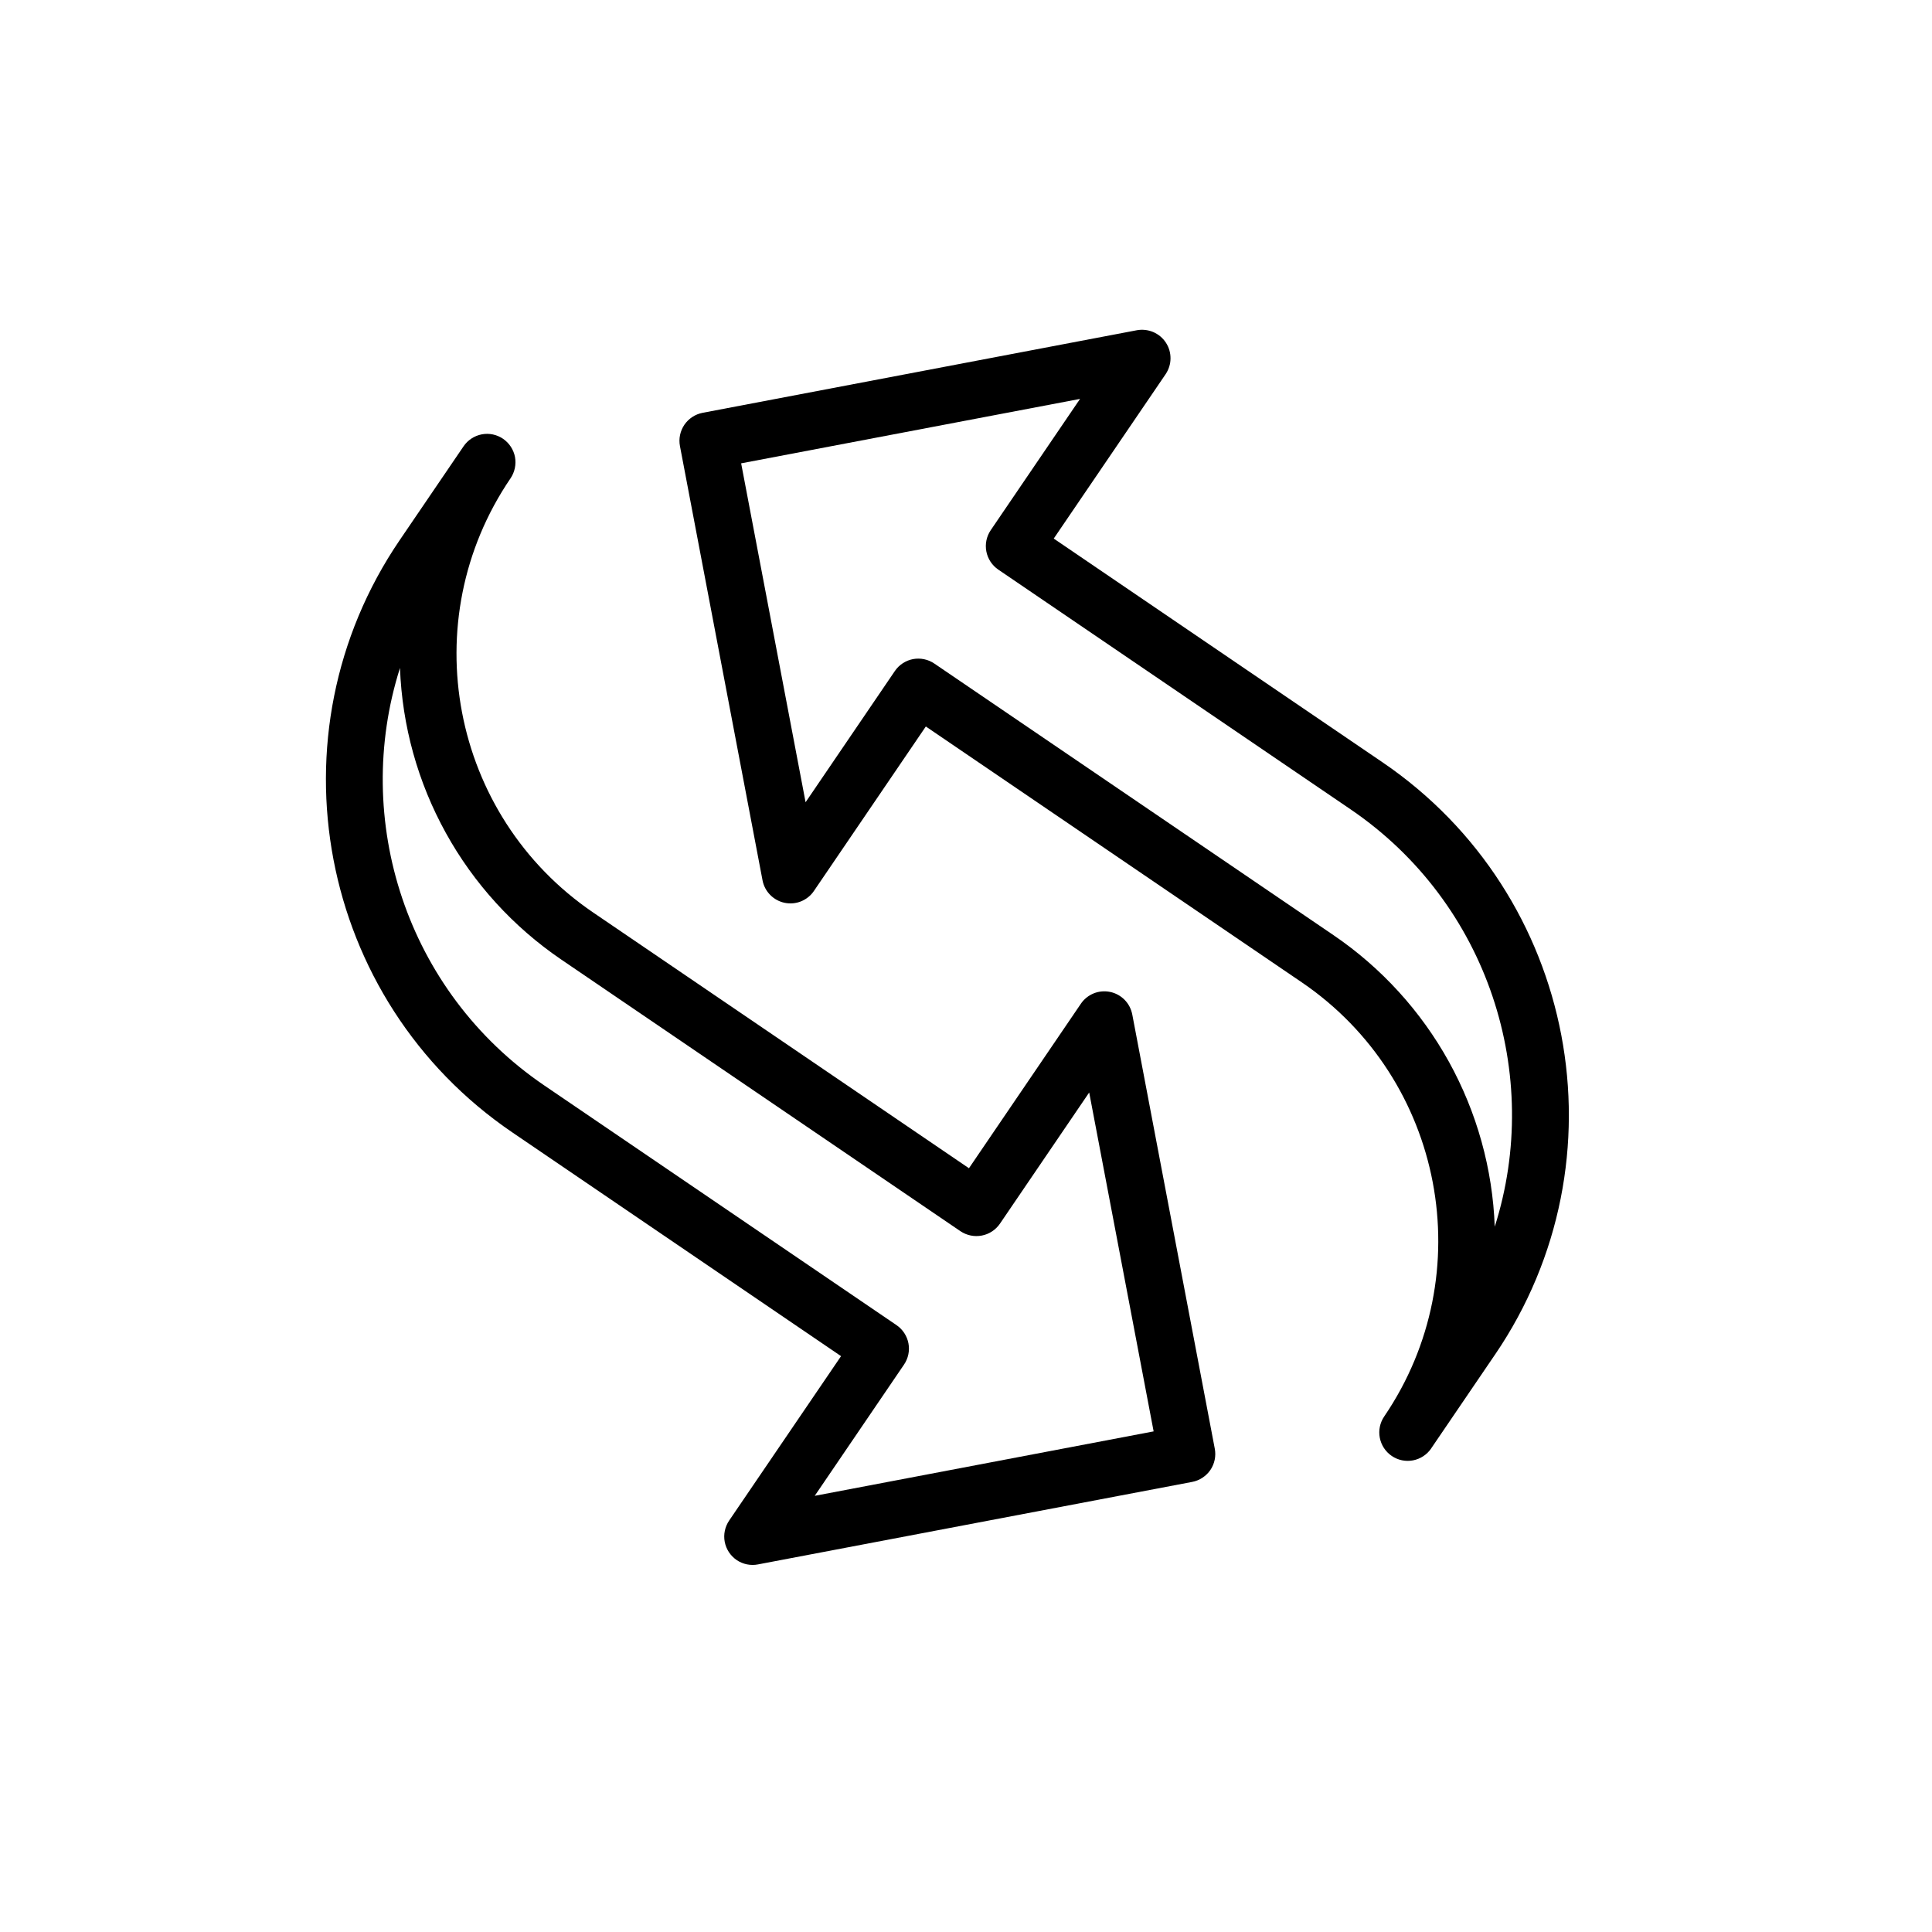 <svg width="34" height="34" viewBox="0 0 34 34" fill="none" xmlns="http://www.w3.org/2000/svg">
<g clip-path="url(#clip0_34_740)">
<path d="M24.492 25.622C24.382 25.547 24.307 25.432 24.282 25.302C24.257 25.172 24.285 25.037 24.36 24.927C26.066 22.42 25.415 18.992 22.907 17.286L16.293 12.785L14.324 15.679C14.269 15.761 14.19 15.824 14.098 15.862C14.007 15.899 13.906 15.908 13.809 15.888C13.712 15.868 13.623 15.819 13.554 15.749C13.484 15.678 13.437 15.588 13.419 15.491L11.966 7.85C11.941 7.719 11.97 7.585 12.044 7.475C12.119 7.366 12.234 7.29 12.364 7.265L20.005 5.812C20.102 5.794 20.203 5.805 20.294 5.843C20.385 5.882 20.463 5.946 20.517 6.029C20.572 6.112 20.6 6.209 20.599 6.308C20.599 6.406 20.568 6.503 20.513 6.585L18.544 9.478L24.331 13.416C27.75 15.743 28.639 20.417 26.312 23.836L25.187 25.49C25.112 25.599 24.997 25.675 24.867 25.7C24.736 25.725 24.602 25.697 24.492 25.622ZM13.043 8.154L14.177 14.118L15.748 11.809C15.822 11.7 15.938 11.624 16.068 11.599C16.198 11.575 16.333 11.603 16.442 11.677L23.47 16.459C24.311 17.032 25.006 17.795 25.499 18.686C25.991 19.577 26.268 20.571 26.305 21.588C27.154 18.92 26.198 15.897 23.768 14.243L17.568 10.024C17.458 9.949 17.383 9.834 17.358 9.704C17.333 9.574 17.361 9.439 17.436 9.329L19.007 7.02L13.043 8.154Z" fill="black"/>
<path d="M12.964 27.454C12.854 27.379 12.779 27.264 12.754 27.134C12.729 27.003 12.758 26.869 12.832 26.759L14.801 23.866L9.014 19.927C5.595 17.601 4.706 12.927 7.033 9.507L8.158 7.854C8.233 7.744 8.348 7.669 8.478 7.644C8.608 7.619 8.743 7.647 8.853 7.722C8.962 7.797 9.038 7.912 9.063 8.042C9.087 8.172 9.059 8.307 8.985 8.417C7.279 10.924 7.93 14.351 10.438 16.058L17.052 20.559L19.021 17.665C19.076 17.583 19.155 17.52 19.247 17.482C19.338 17.445 19.439 17.436 19.536 17.456C19.633 17.476 19.722 17.525 19.791 17.595C19.861 17.666 19.907 17.756 19.926 17.853L21.378 25.494C21.403 25.624 21.375 25.759 21.301 25.869C21.226 25.978 21.111 26.054 20.981 26.079L13.339 27.531C13.275 27.544 13.209 27.543 13.144 27.53C13.08 27.517 13.018 27.491 12.964 27.454ZM7.039 11.755C6.191 14.424 7.147 17.447 9.577 19.101L15.777 23.32C15.887 23.395 15.962 23.51 15.987 23.64C16.012 23.77 15.984 23.905 15.909 24.015L14.338 26.324L20.302 25.19L19.168 19.226L17.597 21.535C17.522 21.644 17.407 21.72 17.277 21.744C17.147 21.769 17.012 21.741 16.902 21.667L9.875 16.885C9.034 16.312 8.338 15.549 7.846 14.658C7.353 13.767 7.077 12.773 7.039 11.755Z" fill="black"/>
</g>
<defs>
<clipPath id="clip0_34_740">
<rect width="24" height="24" fill="white" transform="translate(13.502) rotate(34.235)"/>
</clipPath>
</defs>
</svg>
